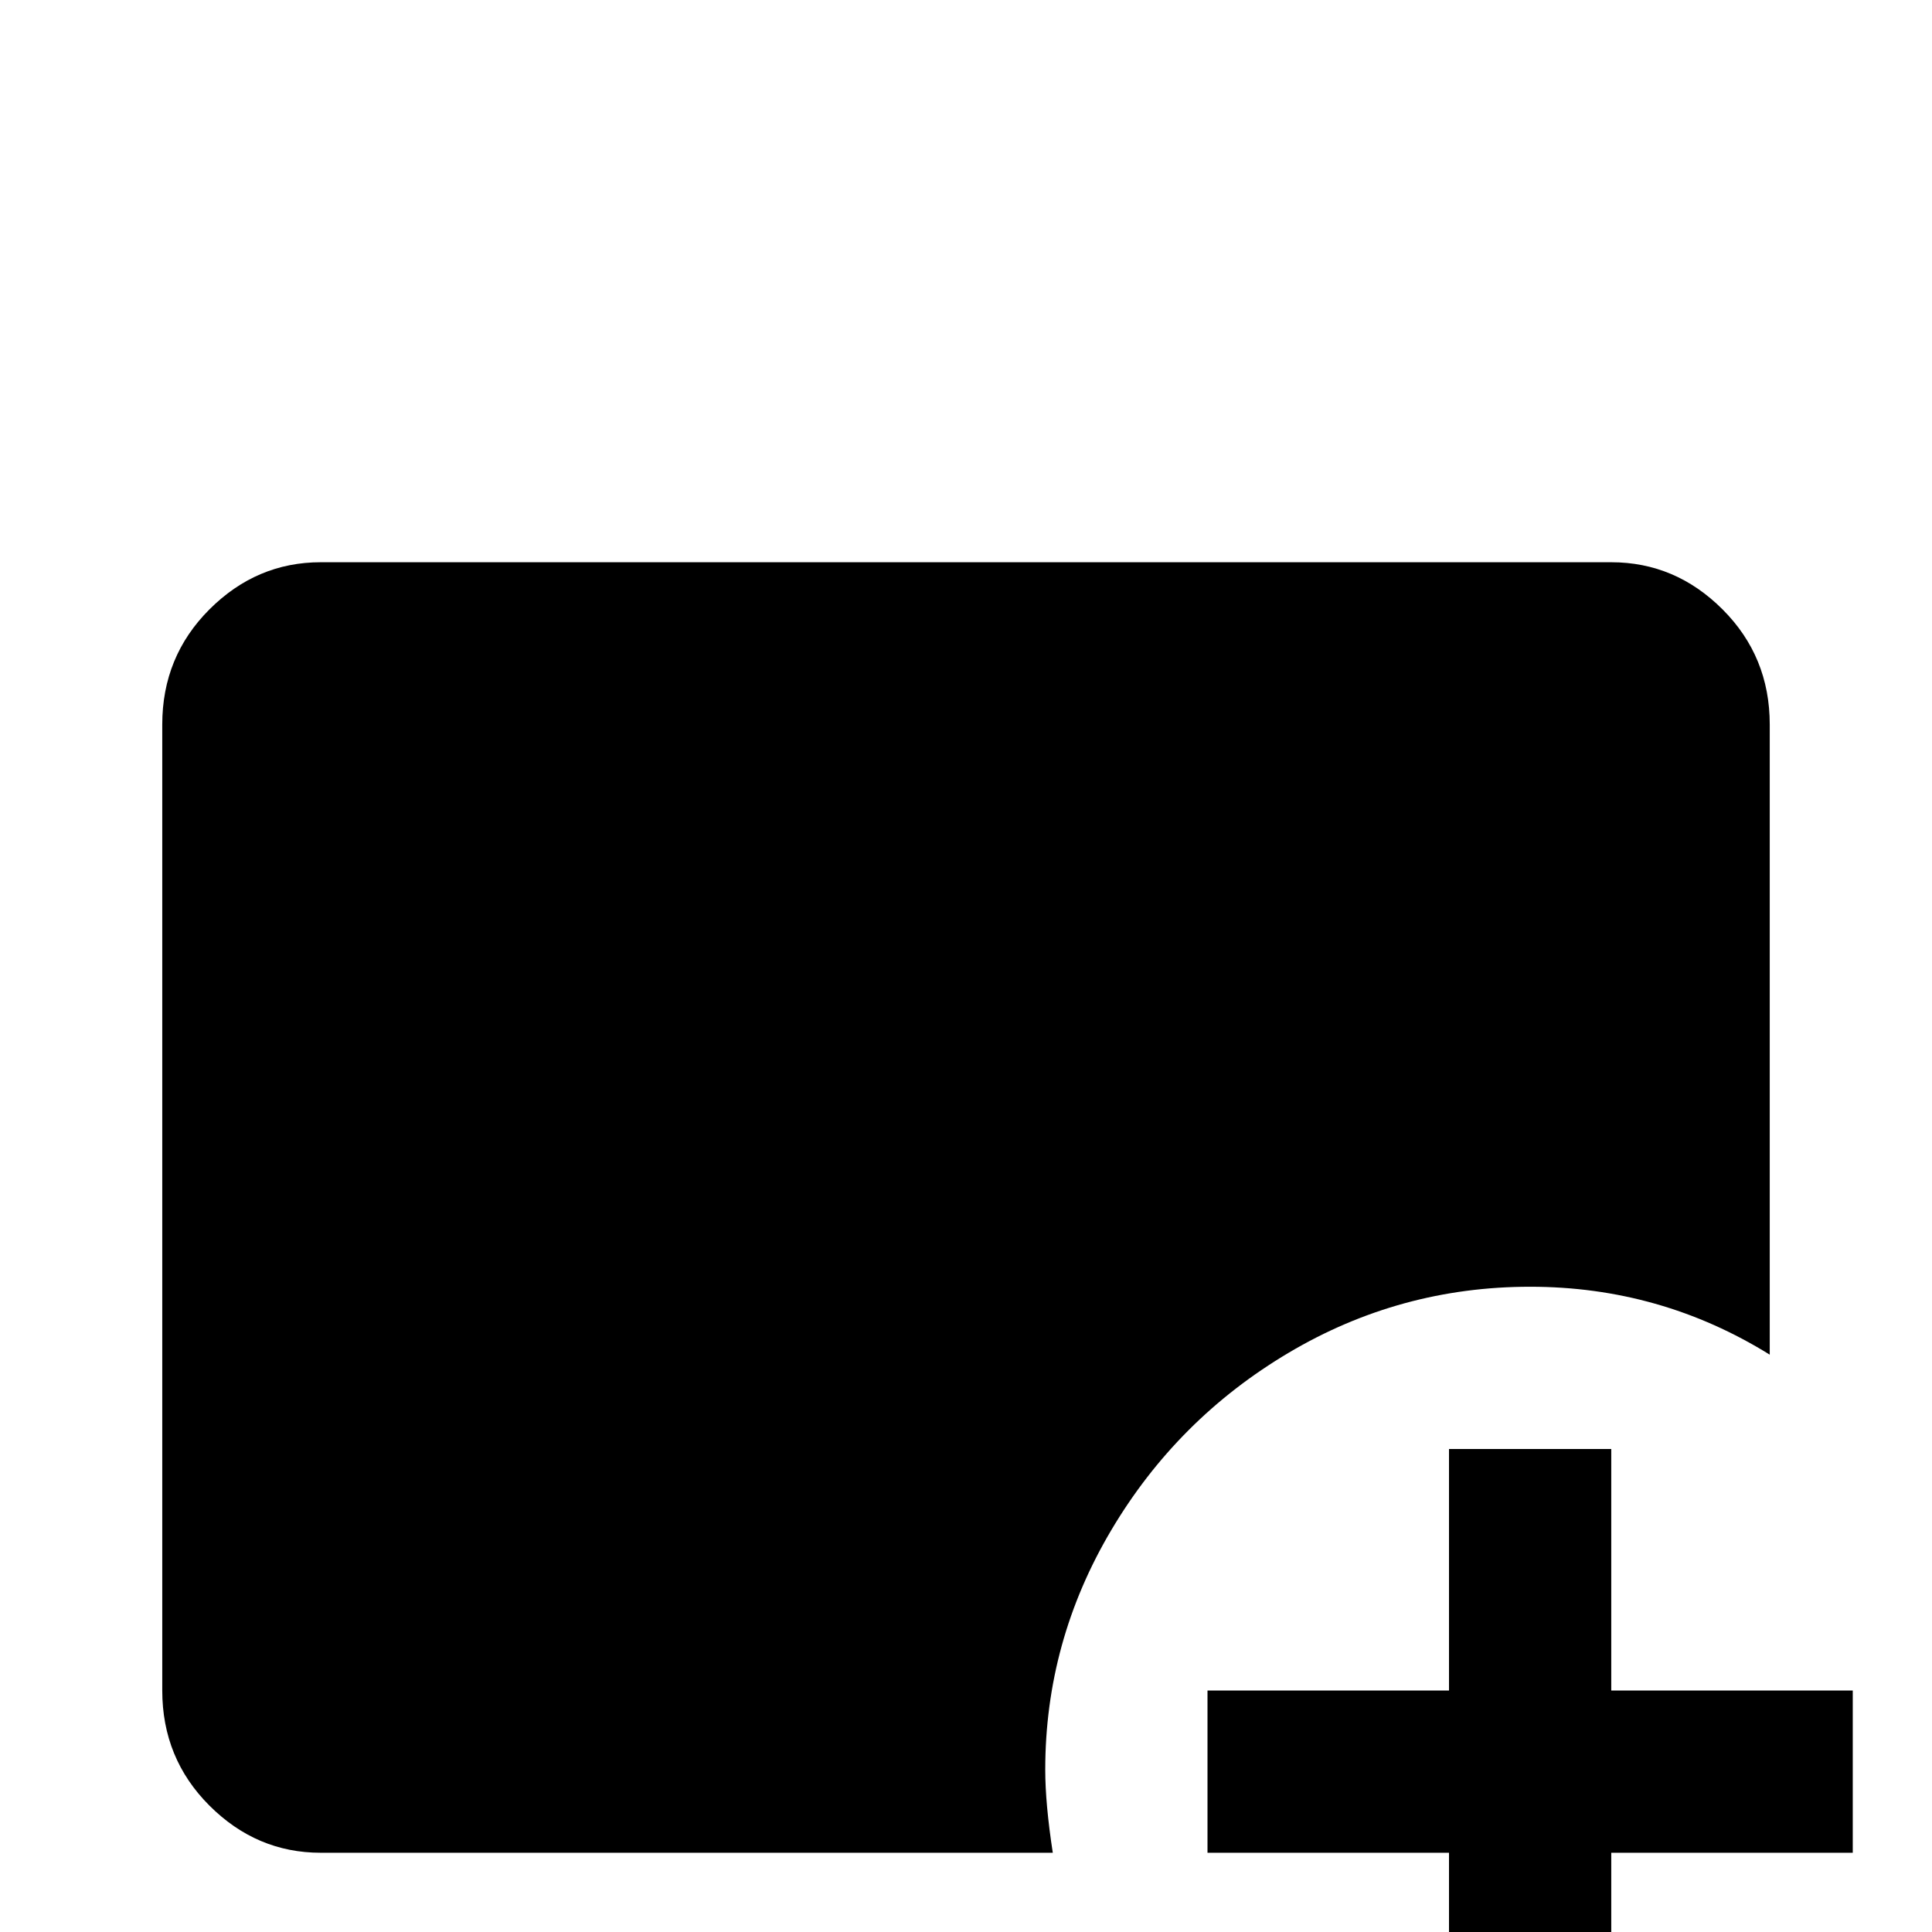 <svg xmlns="http://www.w3.org/2000/svg" viewBox="0 -512 512 512">
	<path fill="#000000" d="M279 -21H85Q68 -21 55.5 -33.5Q43 -46 43 -64V-320Q43 -338 55.5 -350.5Q68 -363 85 -363H427Q444 -363 456.5 -350.5Q469 -338 469 -320V-153Q440 -171 405.5 -171Q371 -171 341.5 -153.5Q312 -136 294.5 -106.5Q277 -77 277 -43Q277 -34 279 -21ZM384 -128V-64H320V-21H384V43H427V-21H491V-64H427V-128Z"/>
</svg>